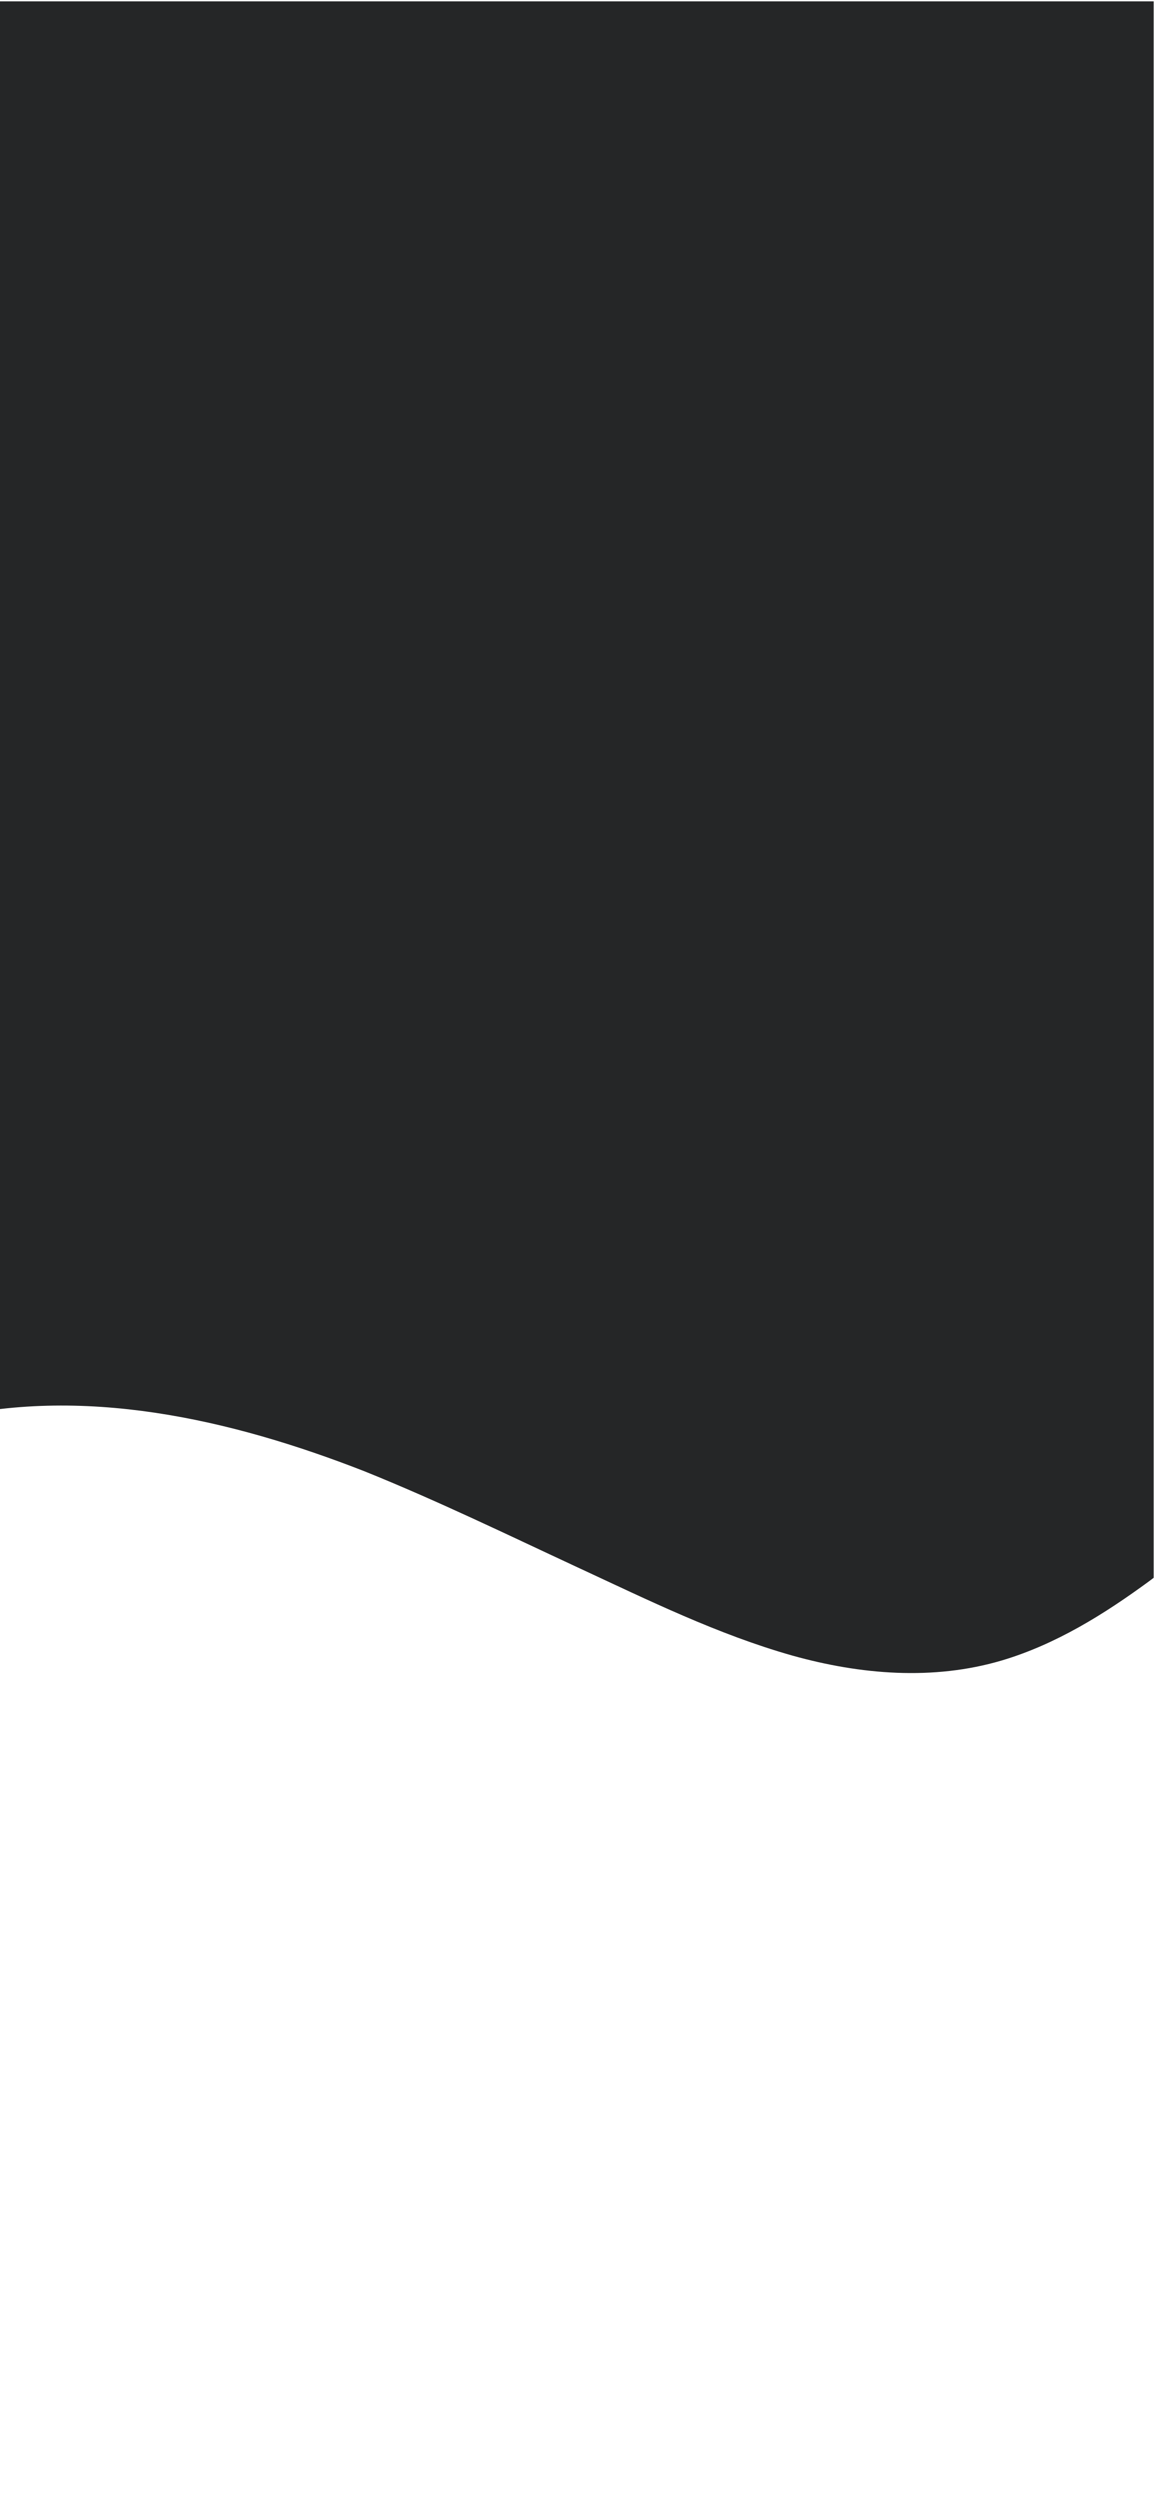 <svg xmlns="http://www.w3.org/2000/svg" xmlns:xlink="http://www.w3.org/1999/xlink" width="1125" zoomAndPan="magnify" viewBox="0 0 843.75 1827" height="2436" preserveAspectRatio="xMidYMid meet" version="1.0"><defs><clipPath id="fc2f671e9b"><path d="M 0 0.27 L 843.5 0.27 L 843.5 1234 L 0 1234 Z M 0 0.27 " clip-rule="nonzero"/></clipPath></defs><g clip-path="url(#fc2f671e9b)"><path fill="#252627" d="M -247.078 1225.977 C -216.914 1131.801 -139.656 1061.172 -44.008 1037.629 C 59.734 1011.879 168.629 1036.891 266.484 1075.148 C 319.461 1096.488 370.965 1121.5 423.203 1145.781 C 473.973 1169.324 524.738 1194.34 579.188 1209.789 C 629.219 1223.77 682.191 1228.184 732.227 1213.469 C 771.957 1201.695 807.273 1179.625 840.383 1155.344 C 907.336 1105.316 969.141 1039.836 1052.285 1018.5 C 1137.633 996.426 1225.188 1027.328 1303.914 1058.227 C 1384.113 1089.863 1466.52 1127.387 1554.812 1128.121 C 1650.461 1128.859 1725.508 1074.414 1796.879 1017.762 C 1834.402 987.598 1871.926 957.434 1915.336 934.625 C 1958.012 912.555 2003.629 897.102 2050.719 888.273 C 2144.895 870.617 2244.961 880.918 2333.25 919.176 C 2354.59 928.738 2375.191 939.777 2395.055 951.547 C 2399.469 954.492 2403.148 953.754 2406.828 951.547 C 2409.035 949.34 2411.242 946.398 2411.242 941.246 C 2411.242 841.922 2411.242 154.016 2411.242 53.957 C 2411.242 39.977 2411.242 25.996 2411.242 12.02 C 2411.242 6.133 2406.09 0.984 2400.207 0.984 C 2376.66 0.984 2352.379 0.984 2328.836 0.984 C 2264.824 0.984 2200.078 0.984 2136.066 0.984 C 2040.418 0.984 1945.504 0.984 1849.852 0.984 C 1733.602 0.984 1617.352 0.984 1500.363 0.984 C 1373.078 0.984 1246.523 0.984 1119.238 0.984 C 990.48 0.984 860.984 0.984 732.227 0.984 C 613.031 0.984 493.102 0.984 373.906 0.984 C 272.371 0.984 170.836 0.984 70.035 0.984 C -2.805 0.984 -75.645 0.984 -148.488 0.984 C -183.066 0.984 -217.648 0.246 -251.492 0.984 C -252.965 0.984 -254.438 0.984 -255.91 0.984 C -261.793 0.984 -266.945 6.133 -266.945 12.02 C -266.945 81.914 -266.945 741.129 -266.945 811.023 C -266.945 922.117 -266.945 1033.949 -266.945 1145.043 C -266.945 1170.797 -266.945 1196.547 -266.945 1222.297 C -268.418 1236.277 -250.758 1237.746 -247.078 1225.977 Z M -247.078 1225.977 " fill-opacity="1" fill-rule="nonzero"/></g></svg>